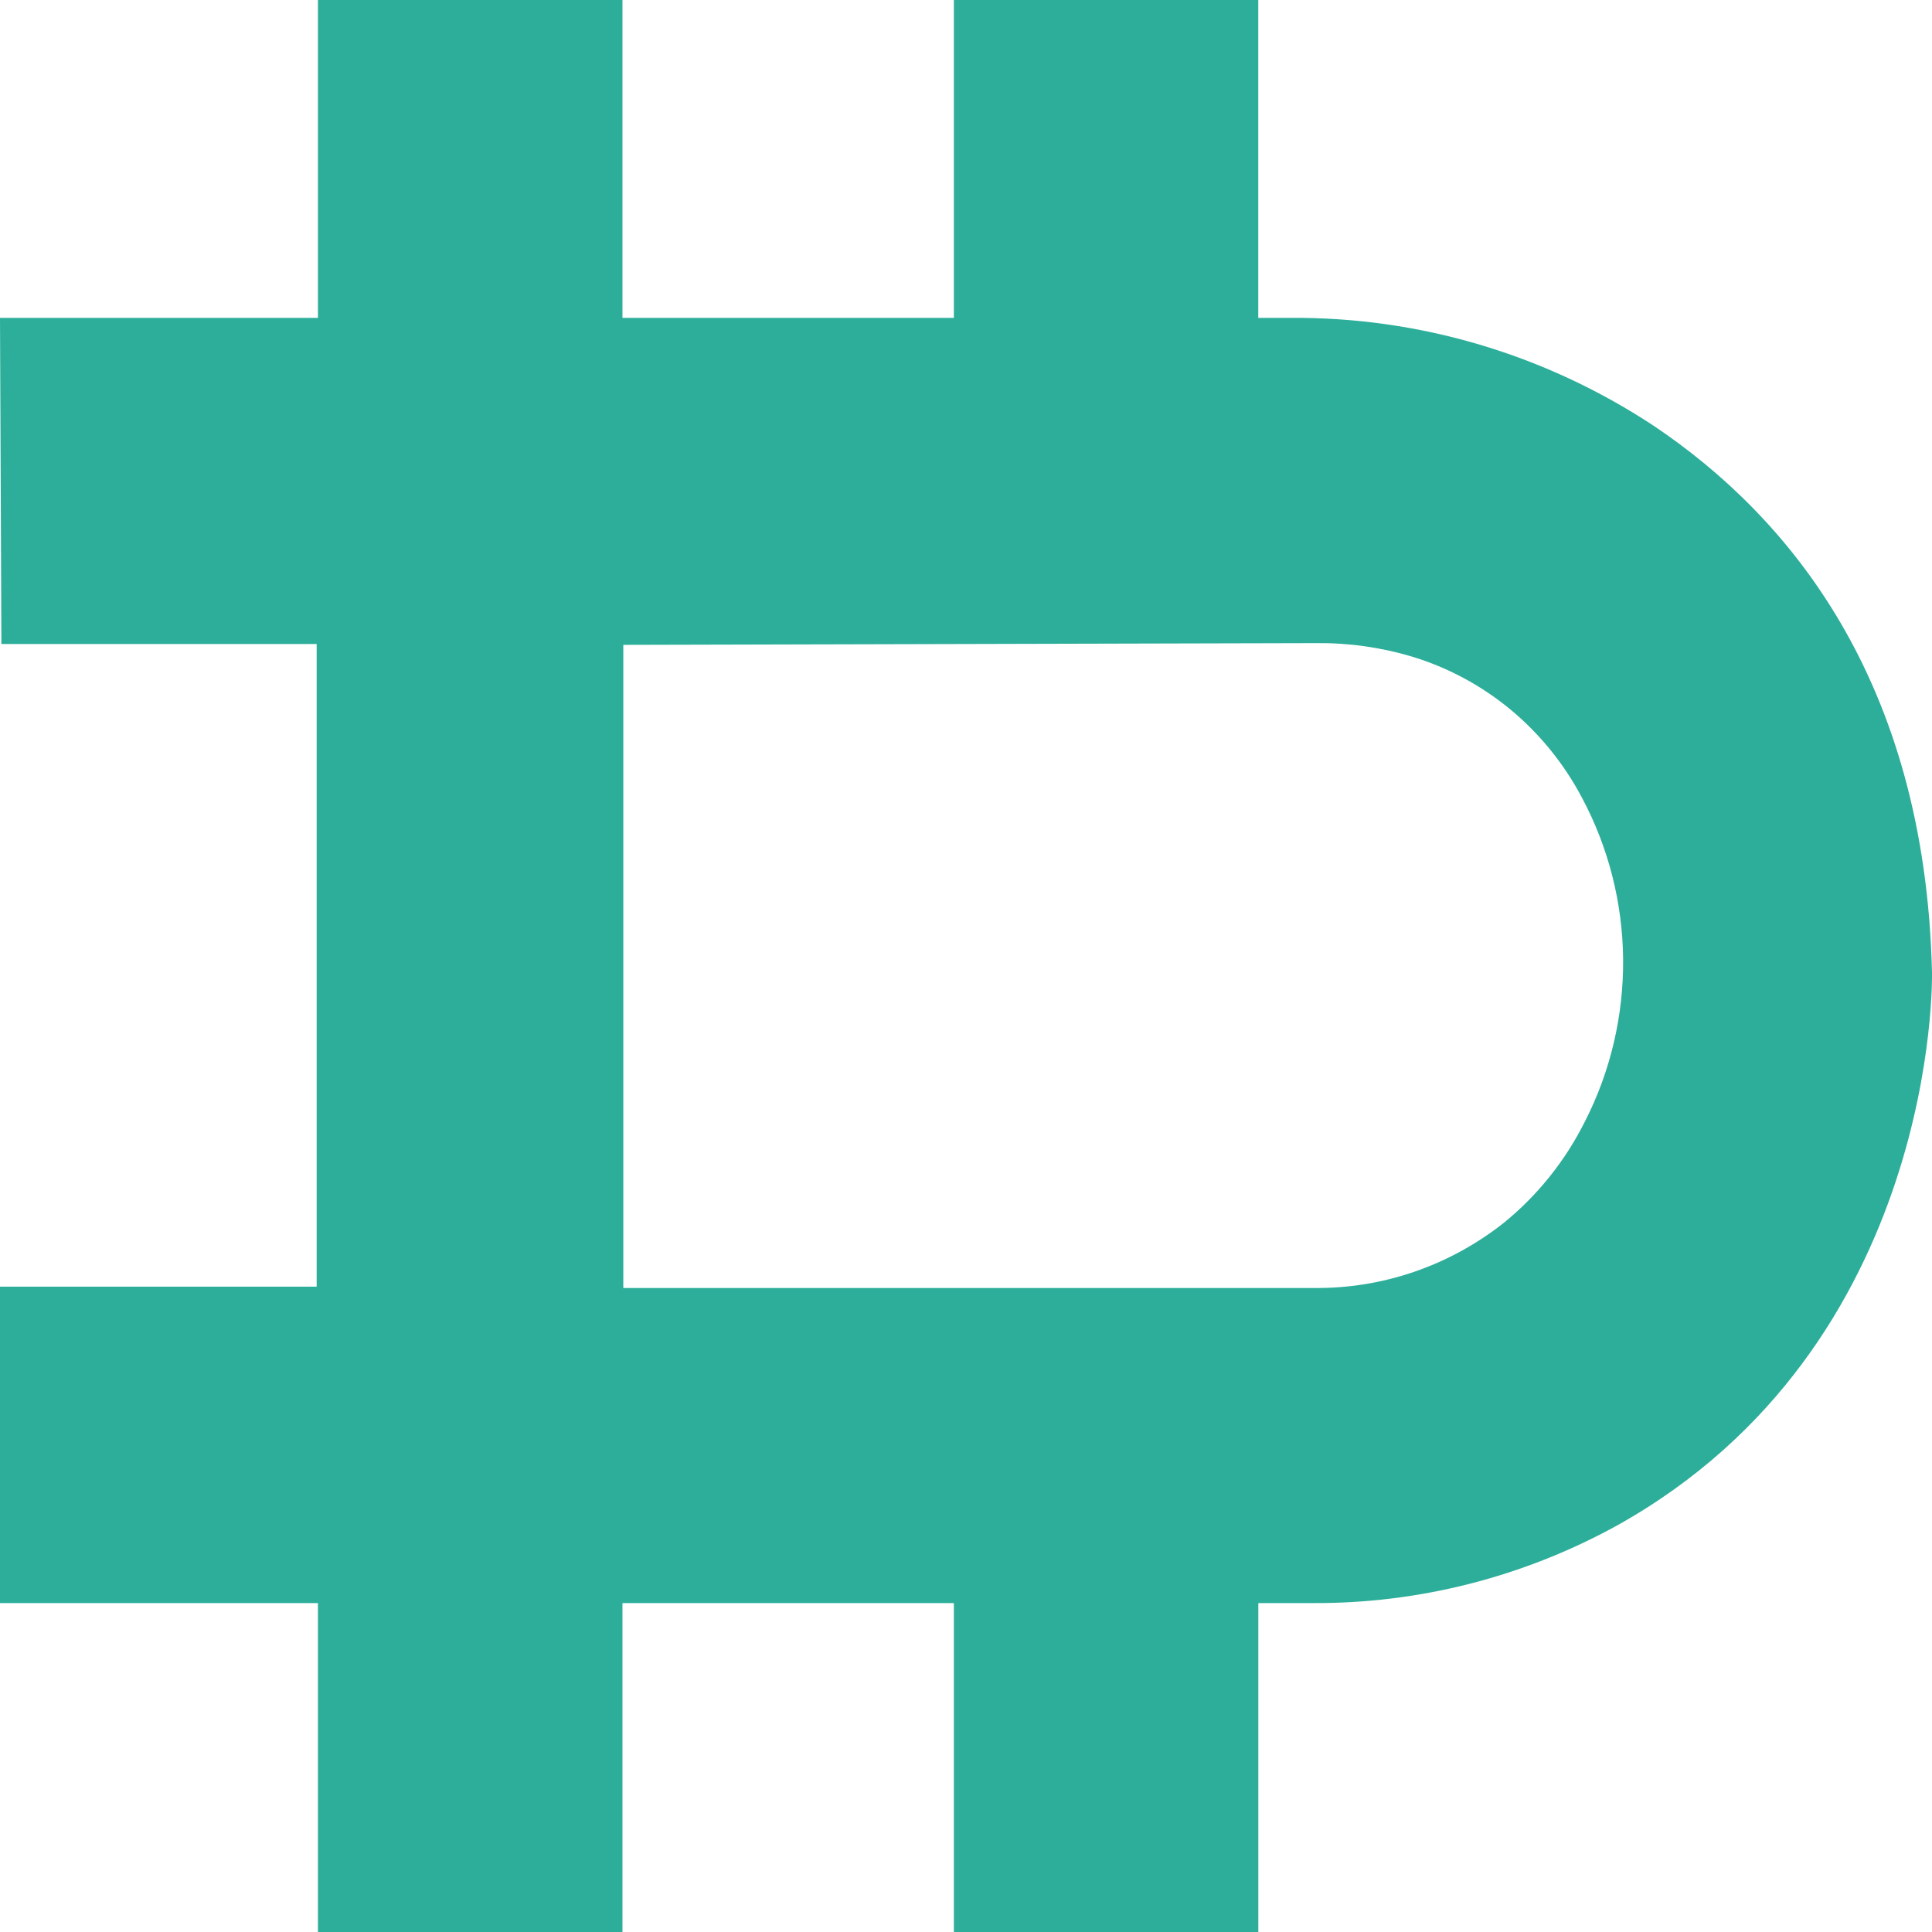 <svg width="32" height="32" viewBox="0 0 32 32" fill="none" xmlns="http://www.w3.org/2000/svg">
<g clip-path="url('#clip0_3712_24749')">
<path d="M32 16.114C31.889 11.262 29.624 8.55 27.387 7.05C25.595 5.869 23.506 5.249 21.376 5.265H20.841V0H15.799V5.265H10.31V0H5.266V5.265H0L0.023 10.667H5.245V21.311H0V26.552H5.266V32H10.31V26.552H15.799V32H20.842V26.552H21.735C23.494 26.563 25.228 26.122 26.778 25.27C32.134 22.286 32 16.114 32 16.114ZM26.253 18.572C25.926 19.228 25.464 19.804 24.9 20.26C24.002 20.967 22.898 21.345 21.765 21.333H10.324V10.681L21.796 10.652C22.334 10.646 22.87 10.721 23.386 10.875C23.983 11.056 24.539 11.355 25.023 11.756C25.506 12.158 25.907 12.653 26.203 13.214C26.641 14.034 26.875 14.952 26.884 15.886C26.892 16.821 26.676 17.744 26.253 18.572Z" fill="#2DAE9A"></path>
</g>
<defs>
<clipPath id="clip0_3712_24749">
<rect width="32" height="32" fill="white"></rect>
</clipPath>
</defs>
</svg>
